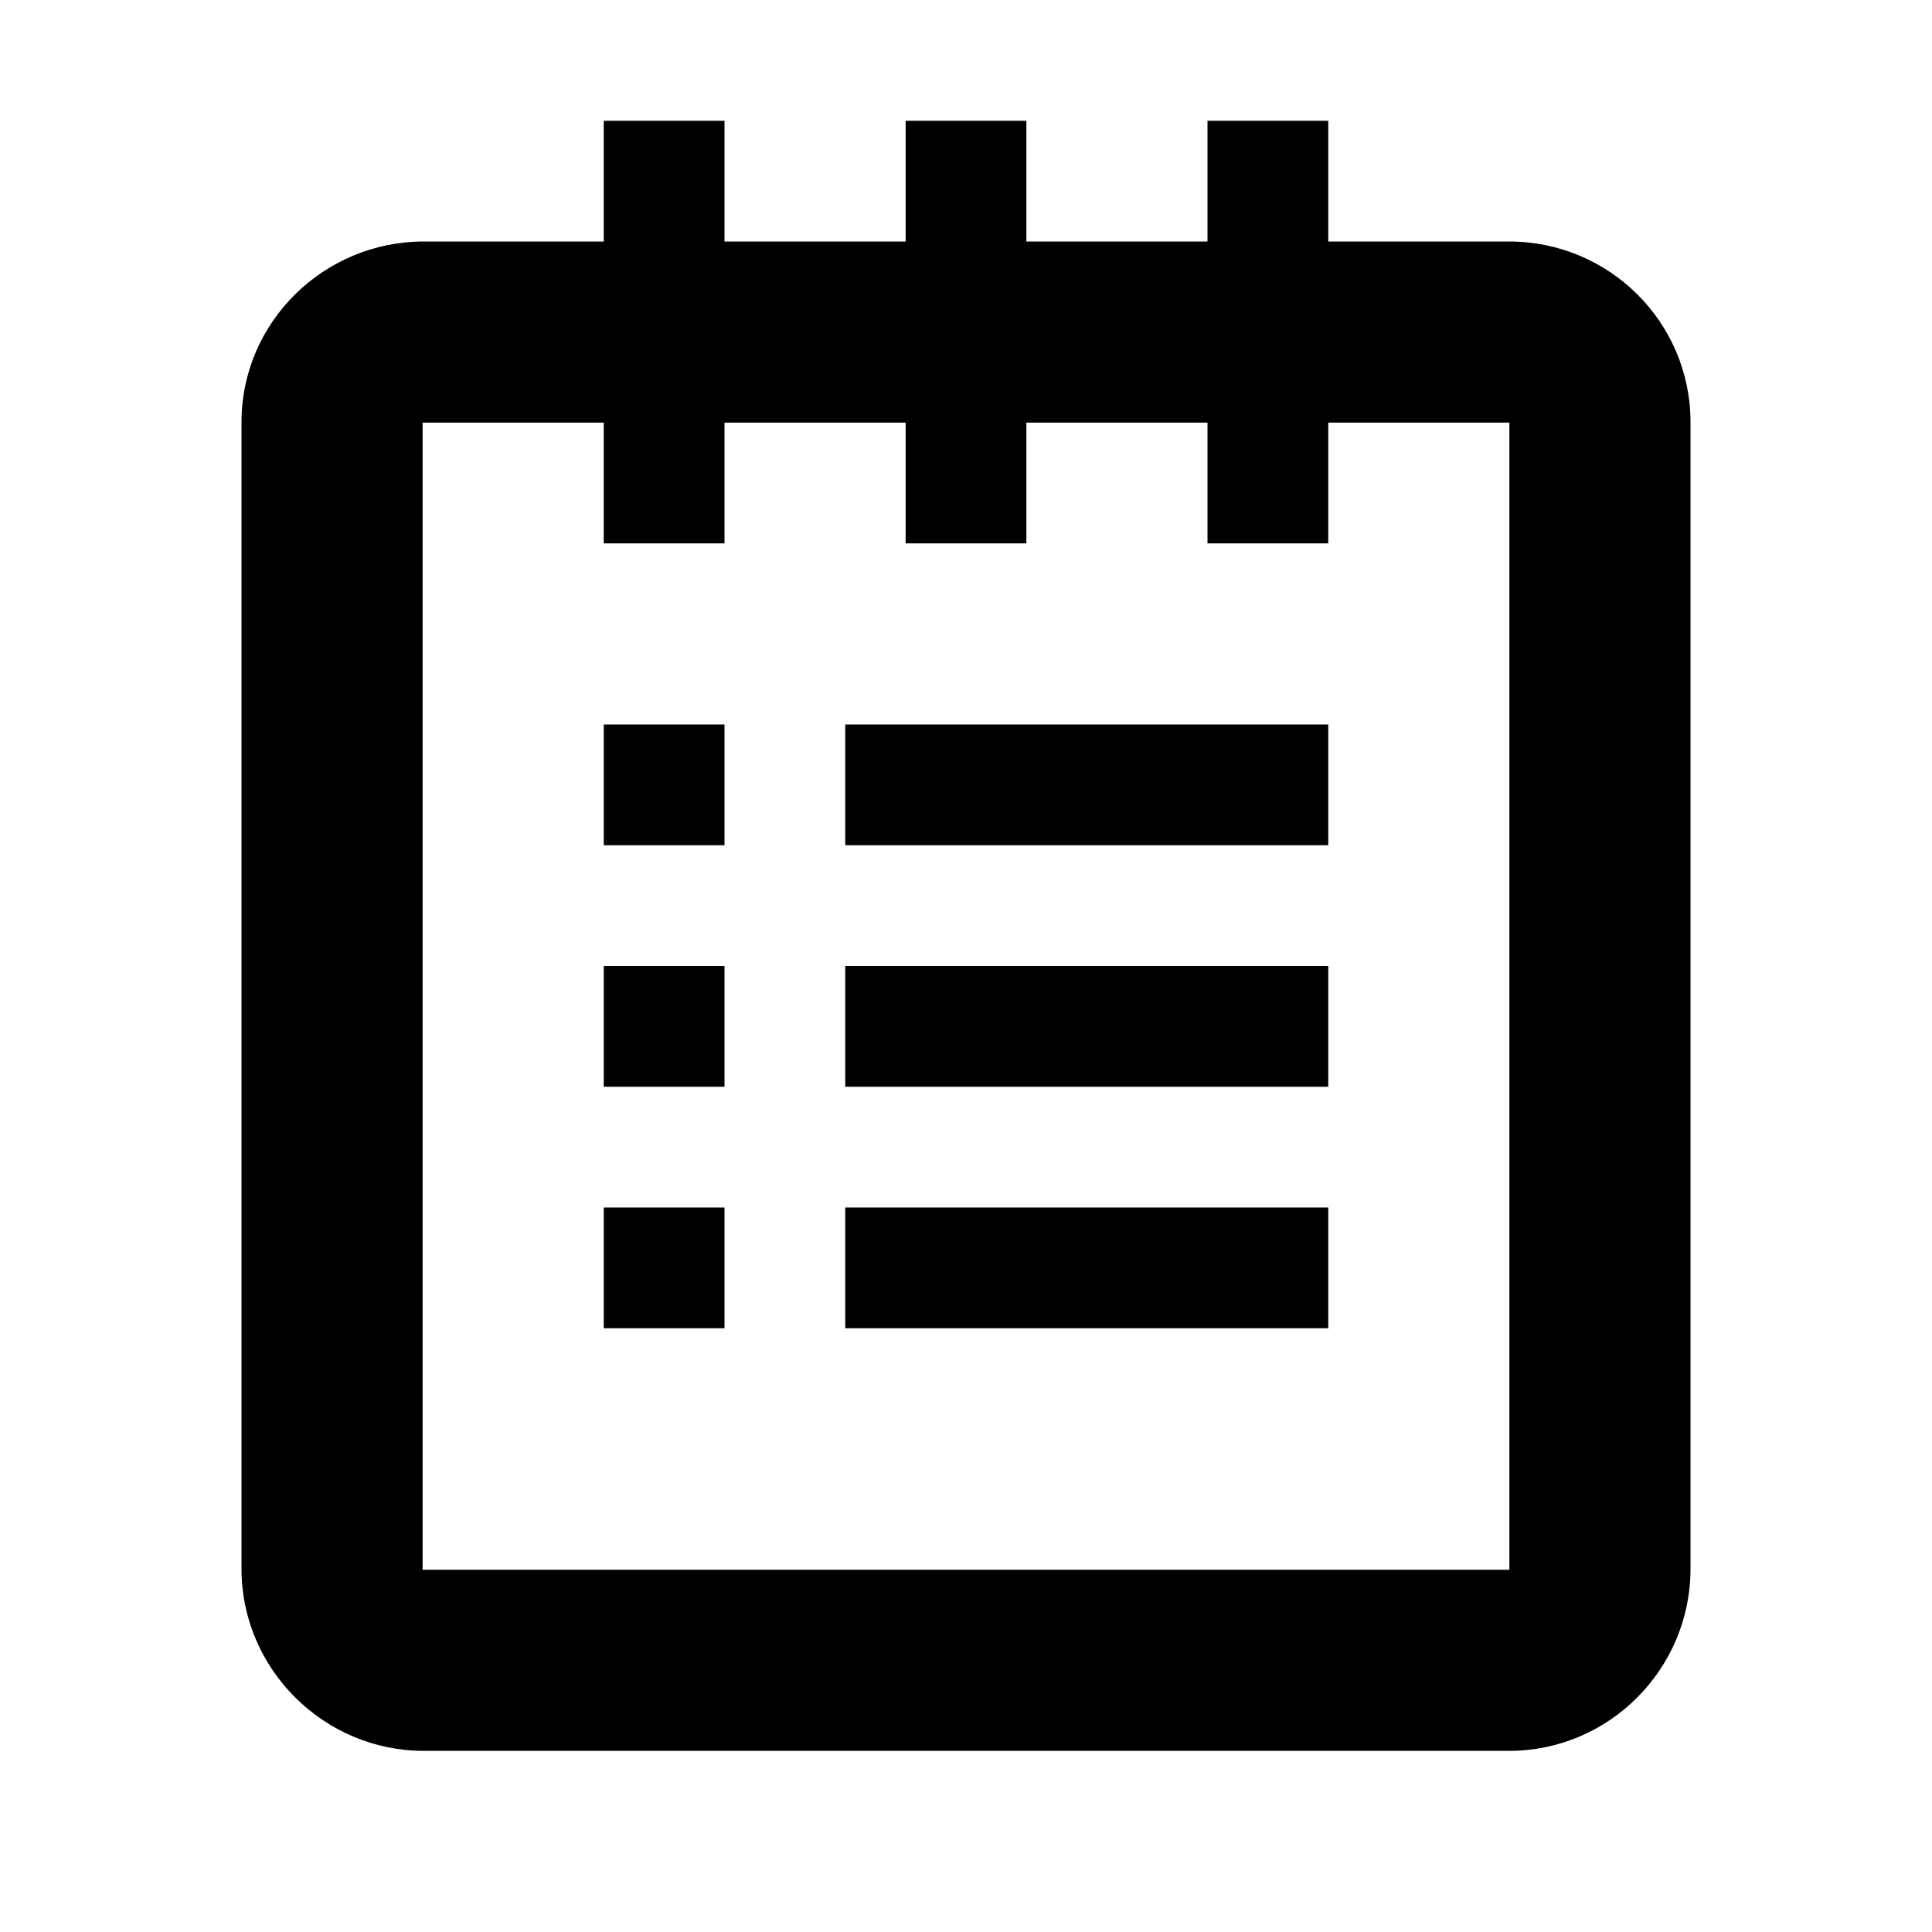 <?xml version="1.0" encoding="utf-8"?>
<!-- Generator: Adobe Illustrator 18.1.1, SVG Export Plug-In . SVG Version: 6.00 Build 0)  -->
<!DOCTYPE svg PUBLIC "-//W3C//DTD SVG 1.1//EN" "http://www.w3.org/Graphics/SVG/1.1/DTD/svg11.dtd">
<svg version="1.1" id="Layer_1" xmlns="http://www.w3.org/2000/svg" xmlns:xlink="http://www.w3.org/1999/xlink" x="0px" y="0px"
	 width="32px" height="32px" viewBox="-495 497 32 32" enable-background="new -495 497 32 32" xml:space="preserve">
<g id="Icons_-_V2">
	<g>
		<rect x="-485" y="509" width="2" height="2"/>
		<rect x="-481" y="509" width="8" height="2"/>
		<rect x="-485" y="513" width="2" height="2"/>
		<rect x="-481" y="513" width="8" height="2"/>
		<rect x="-485" y="517" width="2" height="2"/>
		<rect x="-481" y="517" width="8" height="2"/>
		<path d="M-470.005,501H-473v-2h-2v2h-3v-2h-2v2h-3v-2h-2v2h-2.98c-1.656,0-3.02,1.335-3.02,2.993v18.994
			c0,1.657,1.364,3.013,3.02,3.013h17.975c1.656,0,3.005-1.356,3.005-3.013v-18.994C-467,502.335-468.349,501-470.005,501z
			 M-470,523h-18v-19h3v2h2v-2h3v2h2v-2h3v2h2v-2h3V523z"/>
	</g>
</g>
<g id="Icons">
</g>
</svg>
